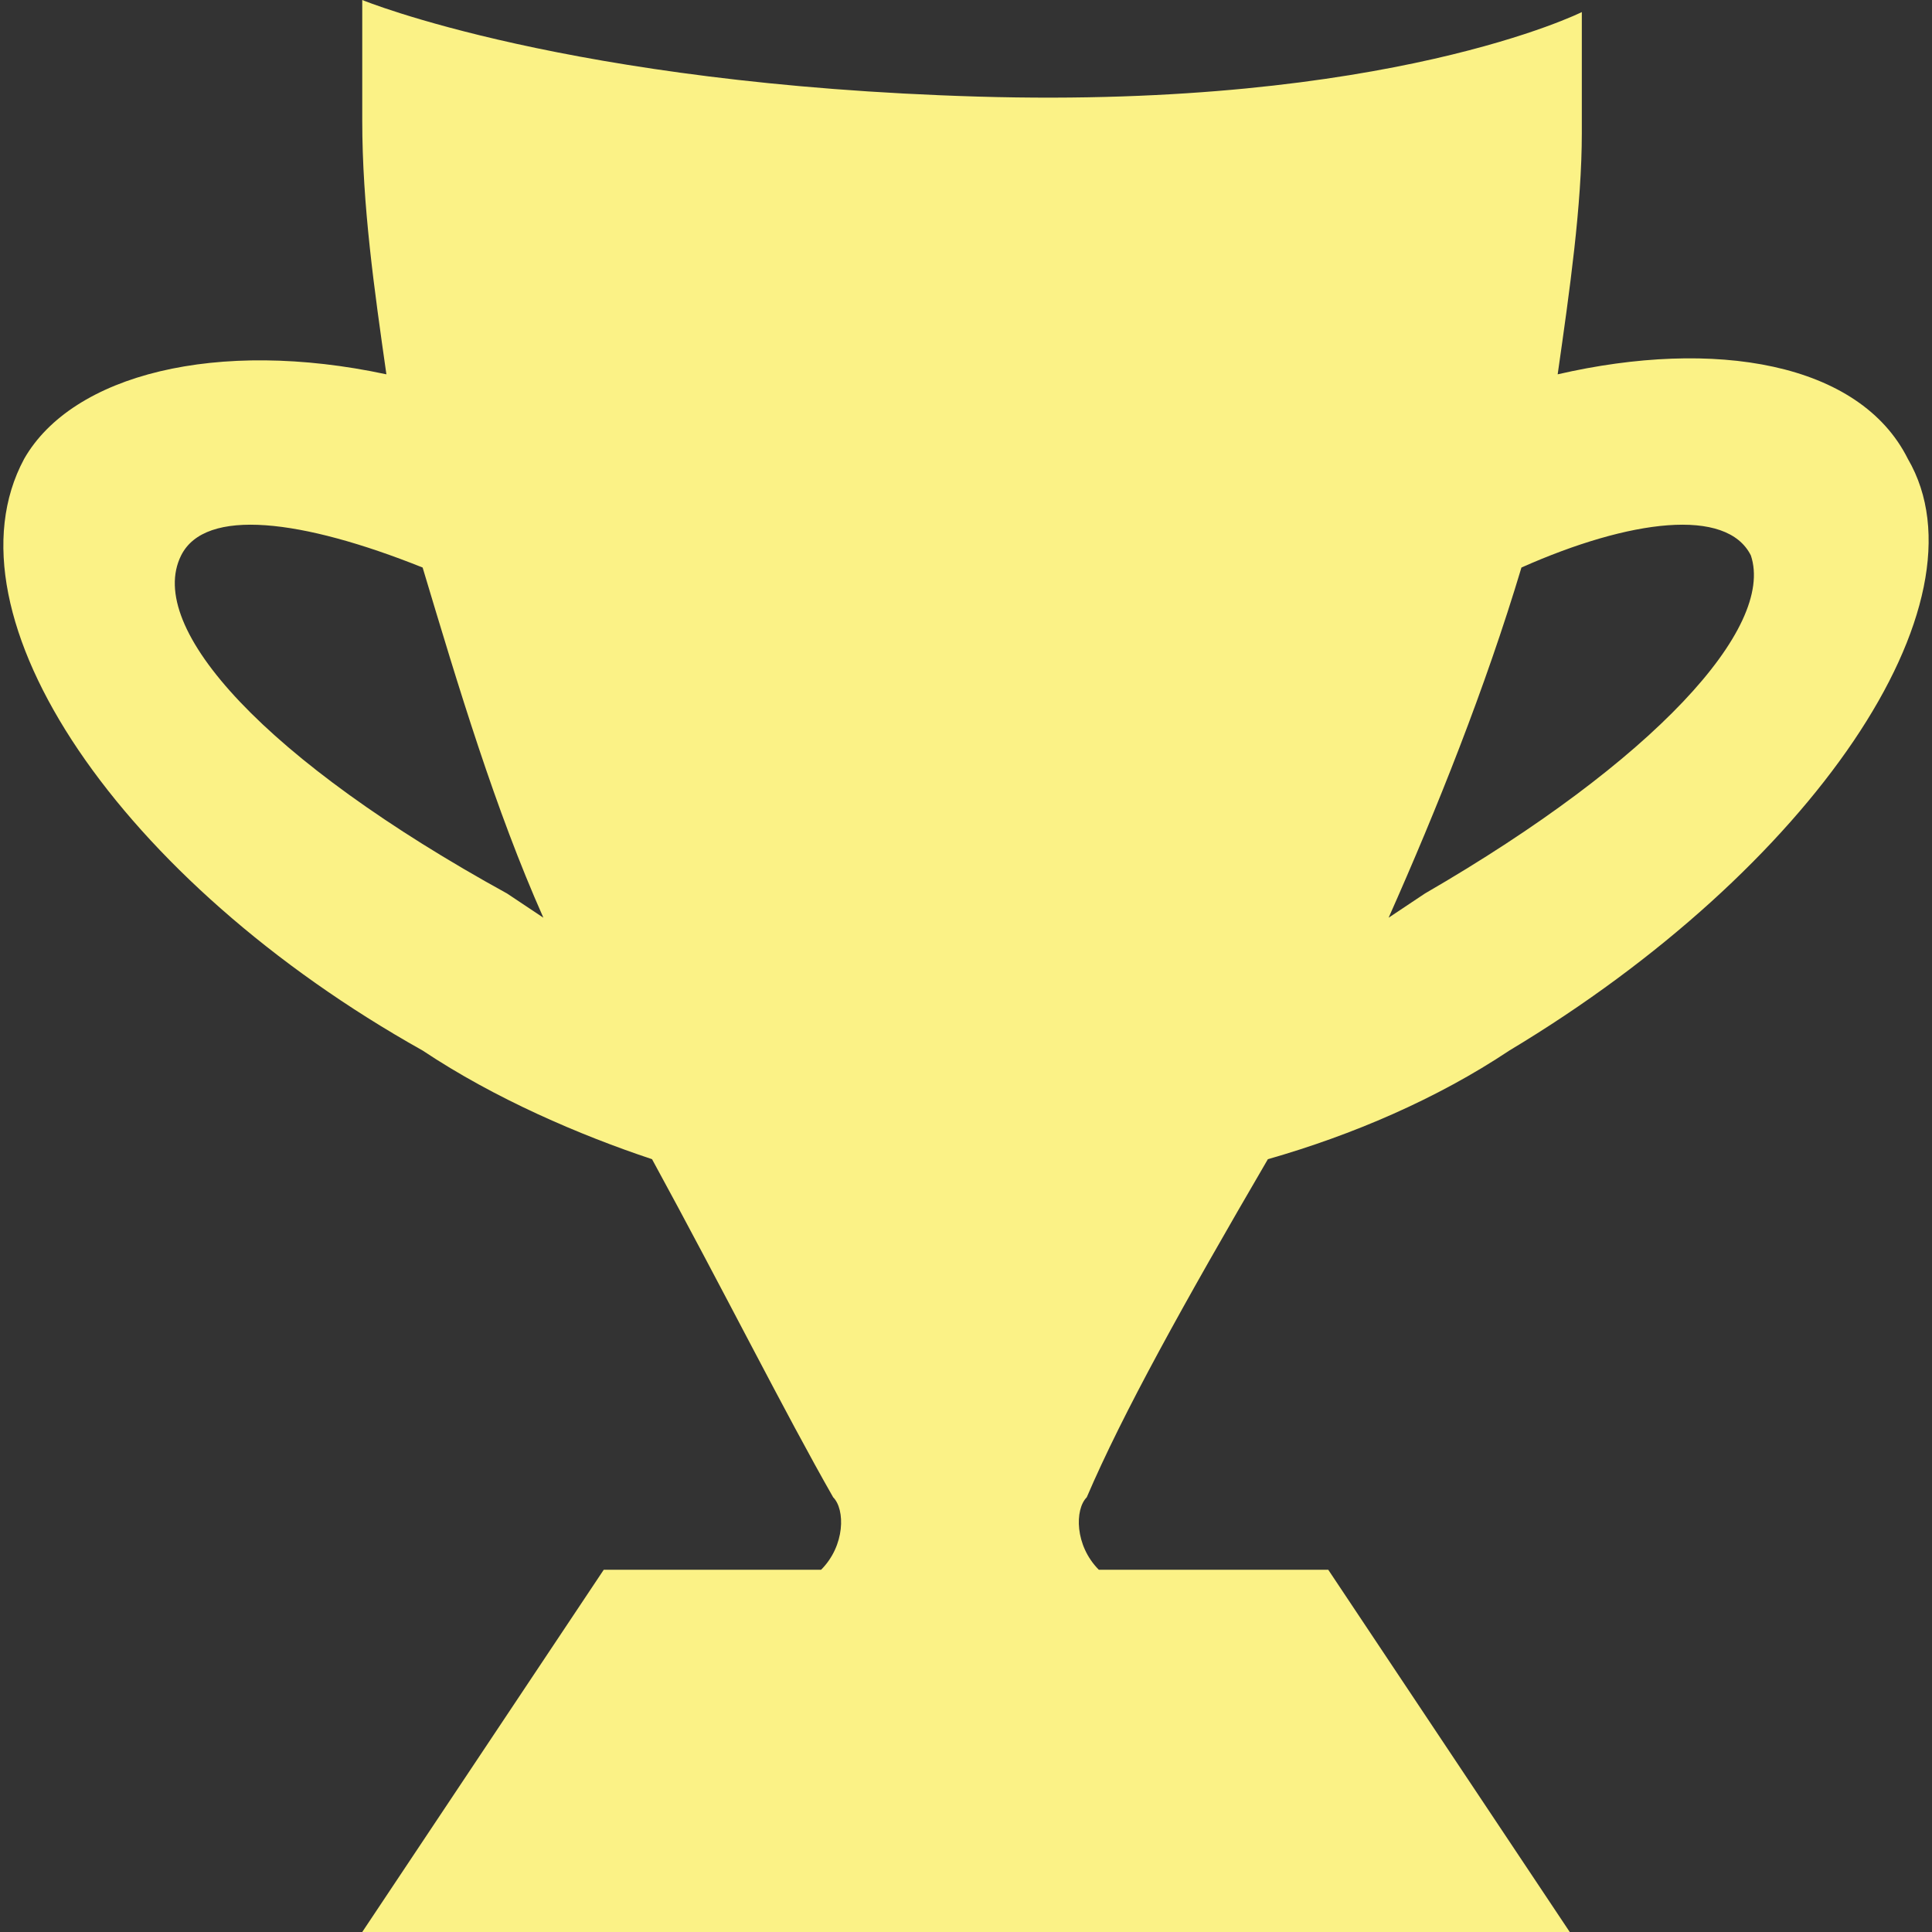 <!DOCTYPE svg PUBLIC "-//W3C//DTD SVG 1.1//EN" "http://www.w3.org/Graphics/SVG/1.1/DTD/svg11.dtd"><svg xmlns="http://www.w3.org/2000/svg" width="16" height="16" viewBox="0 0 16 16" preserveAspectRatio="xMinYMid meet" overflow="visible"><rect x="0" y="0" width="16" height="16" fill="#333333" stroke="none"/><path d="M10.5 9.6c.7-.2 1.4-.5 2-.9 2.5-1.5 4-3.7 3.3-4.9-.4-.8-1.6-1-2.9-.7.1-.7.2-1.4.2-2v-1s-1.6.8-5 .7c-3.4-.1-5.1-.8-5.1-.8v1c0 .7.1 1.4.2 2.1-1.4-.3-2.6 0-3 .7-.7 1.3.8 3.5 3.3 4.9.6.4 1.3.7 1.9.9.6 1.1 1.1 2.1 1.5 2.8.1.1.1.4-.1.6h-1.8l-2 3h10l-2-3h-1.9c-.2-.2-.2-.5-.1-.6.3-.7.8-1.6 1.5-2.8zm4-5c.2.6-.8 1.7-2.7 2.8l-.3.2c.4-.9.8-1.9 1.1-2.9.9-.4 1.7-.5 1.9-.1zm-10.3 2.8c-2-1.1-3-2.2-2.7-2.8.2-.4 1-.3 2 .1.3 1 .6 2 1 2.9l-.3-.2z" fill="#fbf286"/></svg>